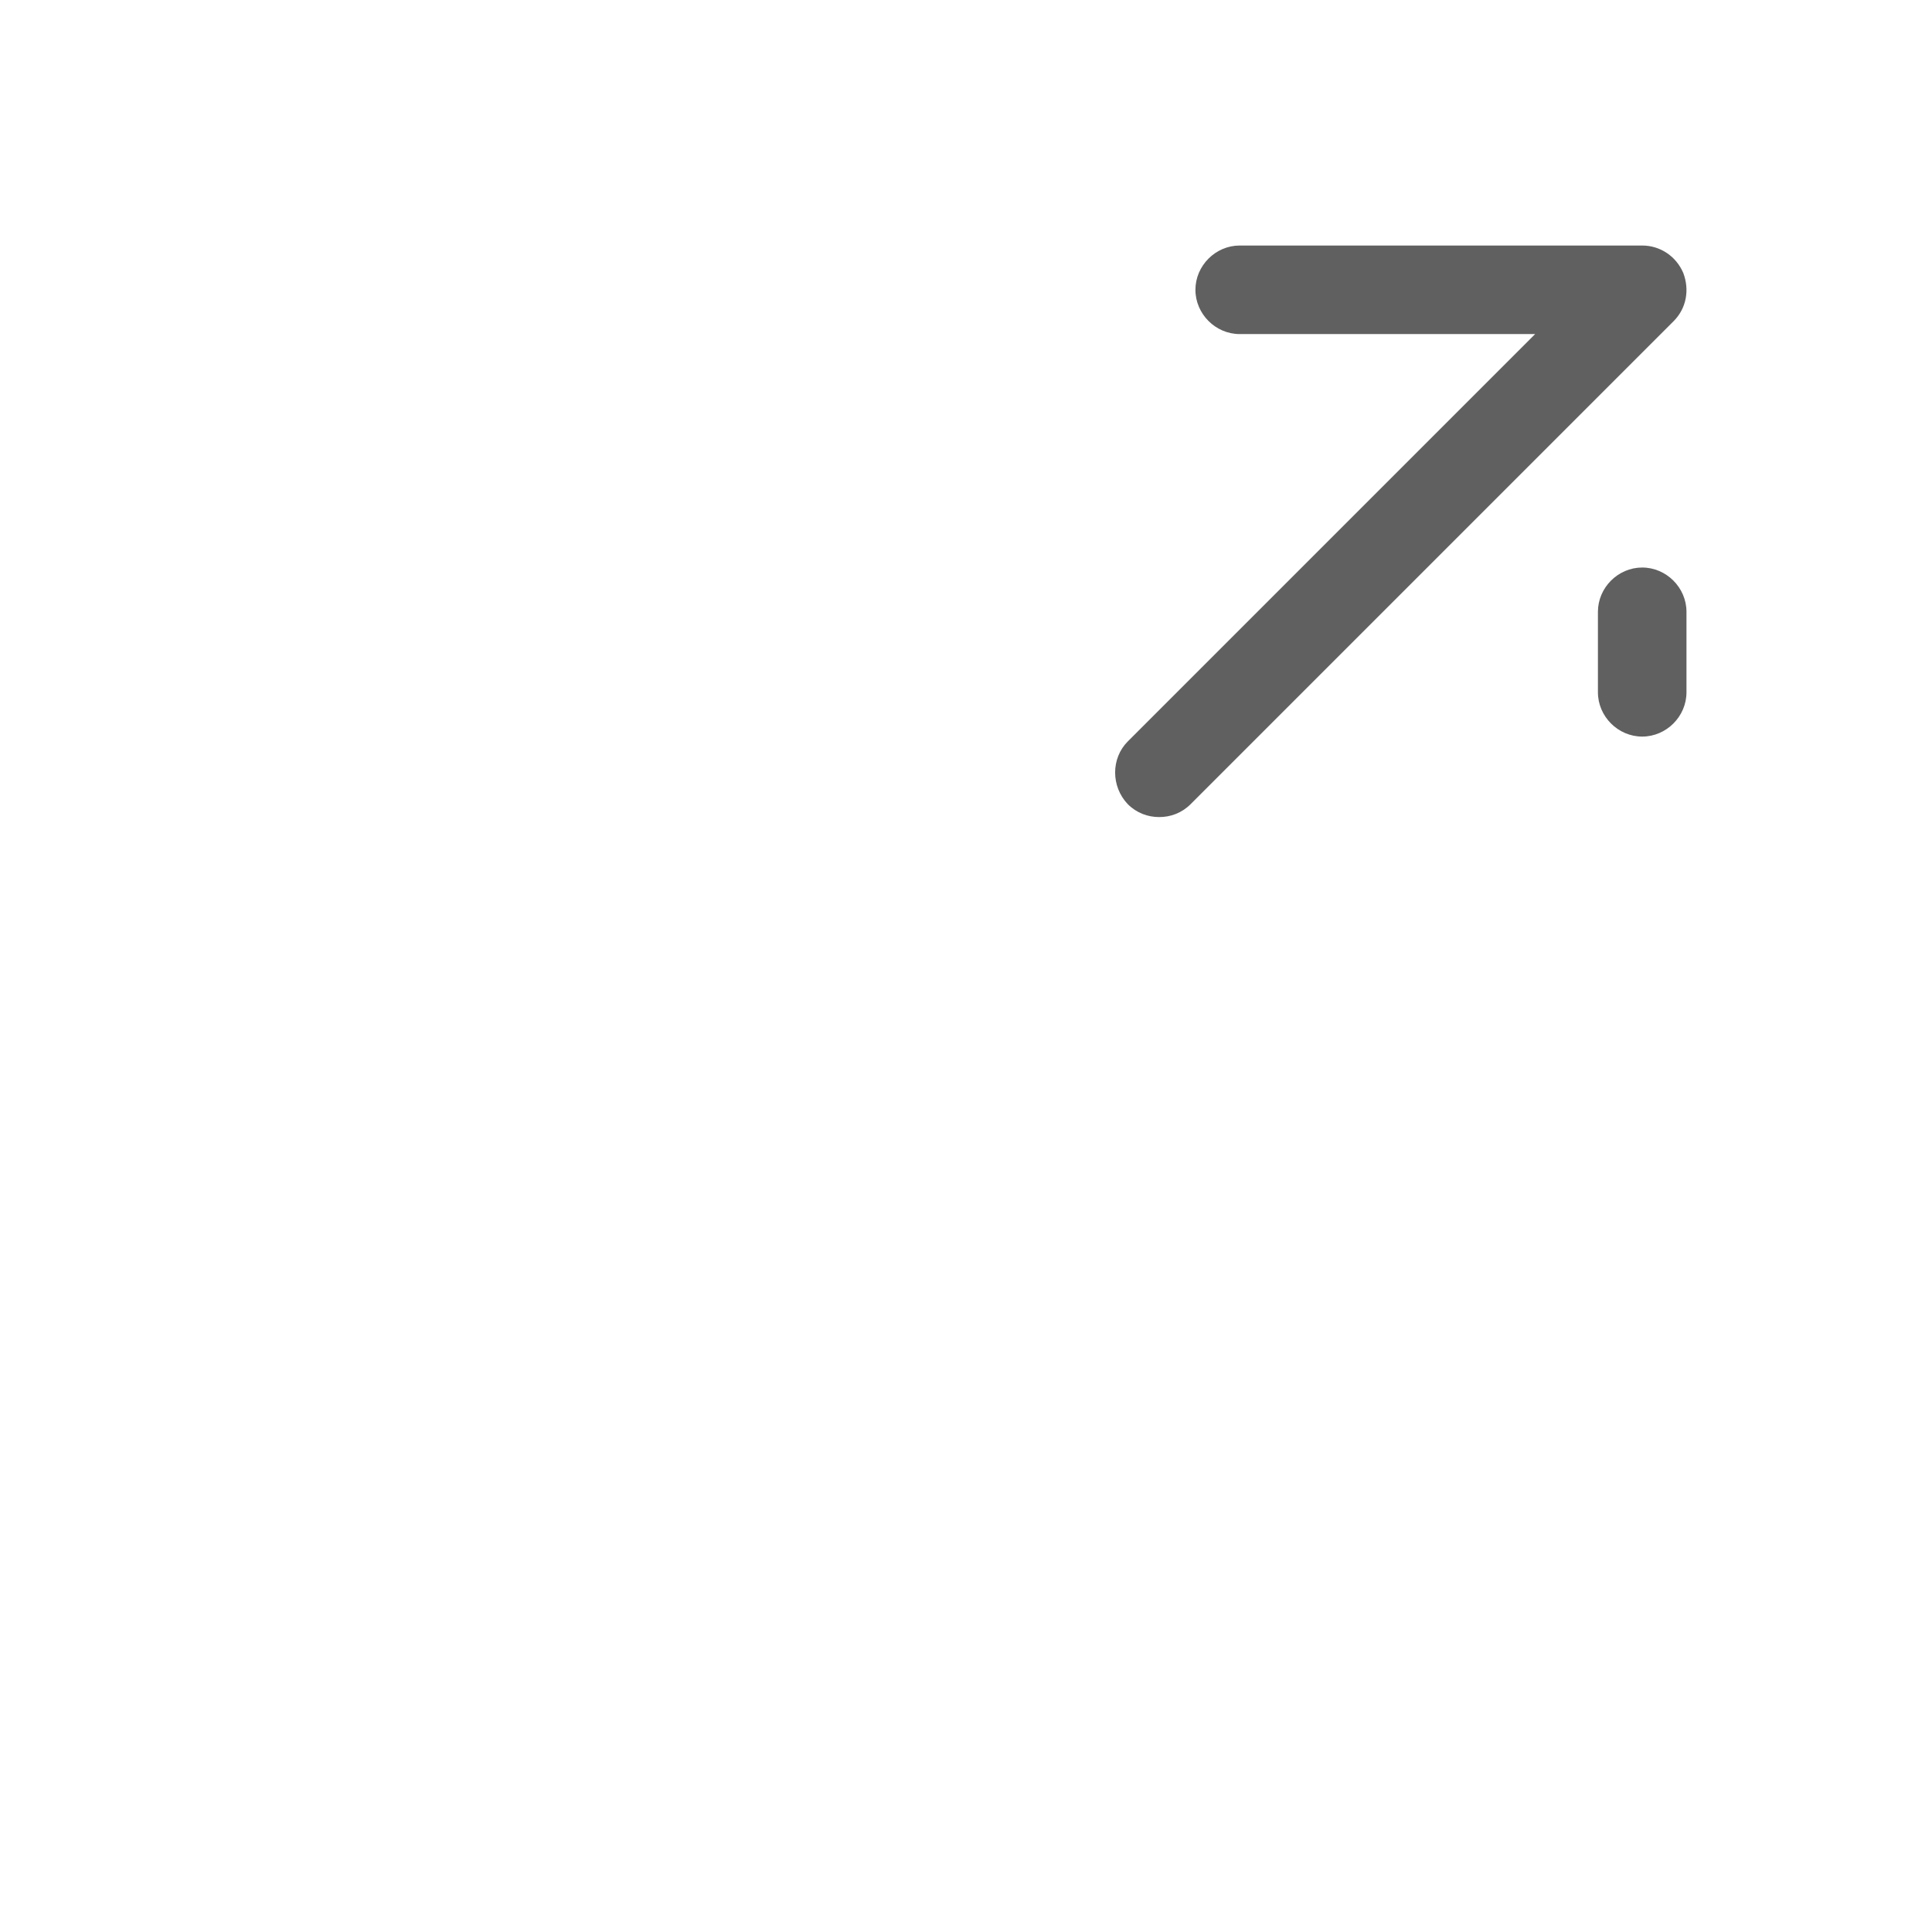<?xml version="1.0" encoding="UTF-8"?>
<svg id="HF" xmlns="http://www.w3.org/2000/svg" viewBox="0 0 24 24">
  <path d="M14.4,10.15c.14,0,.28-.05.39-.16l6-6c.16-.16.2-.39.12-.6-.09-.21-.29-.34-.51-.34h-5c-.3,0-.55.25-.55.55s.25.55.55.55h3.67l-5.06,5.06c-.21.21-.21.56,0,.78.11.11.25.16.39.16Z" style="fill: #606060; stroke-width: 0px;"/>
  <path d="M20.4,7.05c-.3,0-.55.25-.55.55v1c0,.3.25.55.55.55s.55-.25.55-.55v-1c0-.3-.25-.55-.55-.55Z" style="fill: #606060; stroke-width: 0px;"/>
</svg>